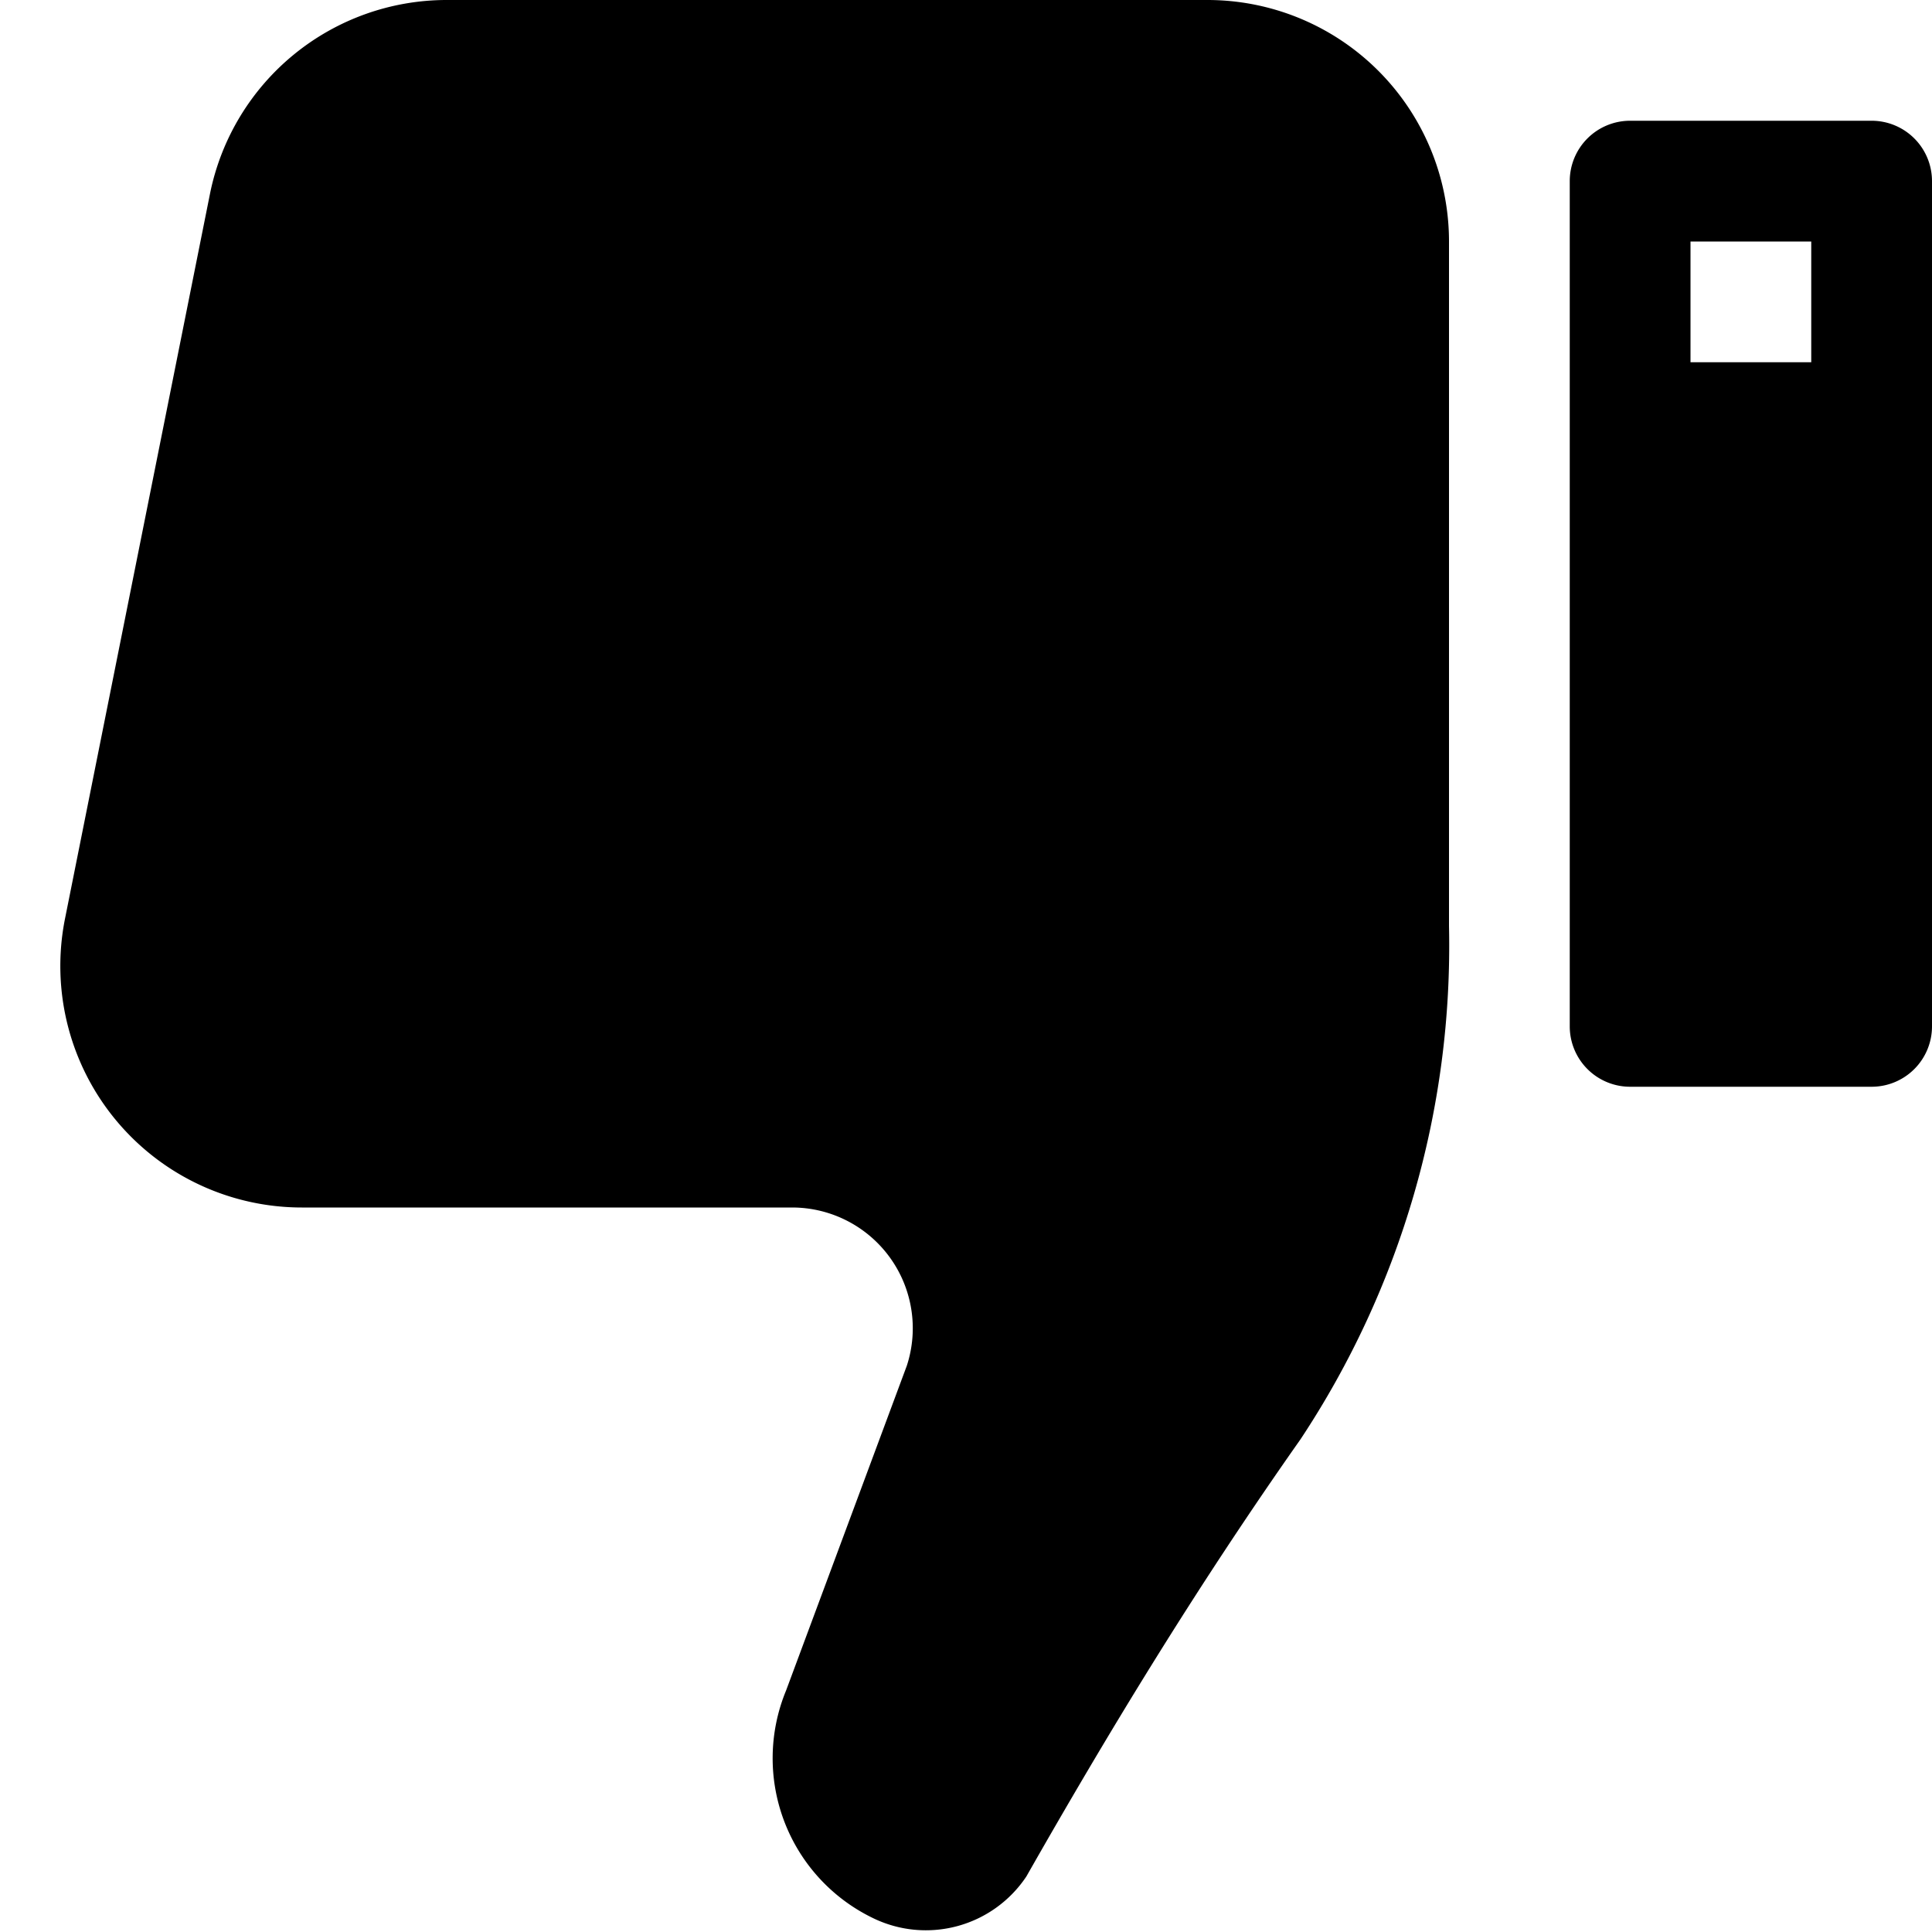 <svg xmlns="http://www.w3.org/2000/svg" width="16" height="16" viewBox="0 0 16 16">
    <path d="M.54,7.6l1.2-6A2,2,0,0,1,3.7,0H10a2,2,0,0,1,2,2V7.67a7.4,7.4,0,0,1-1.23,4.25c-.88,1.25-1.61,2.46-2.27,3.62a1,1,0,0,1-1.28.34A1.47,1.47,0,0,1,6.51,14l1-2.69A1,1,0,0,0,6.56,10H2.5A2,2,0,0,1,.54,7.6ZM15.5,9h-2a.5.5,0,0,1-.5-.5v-7a.5.5,0,0,1,.5-.5h2a.5.5,0,0,1,.5.5v7A.5.5,0,0,1,15.5,9ZM14,3h1V2H14Z"/>
</svg>
